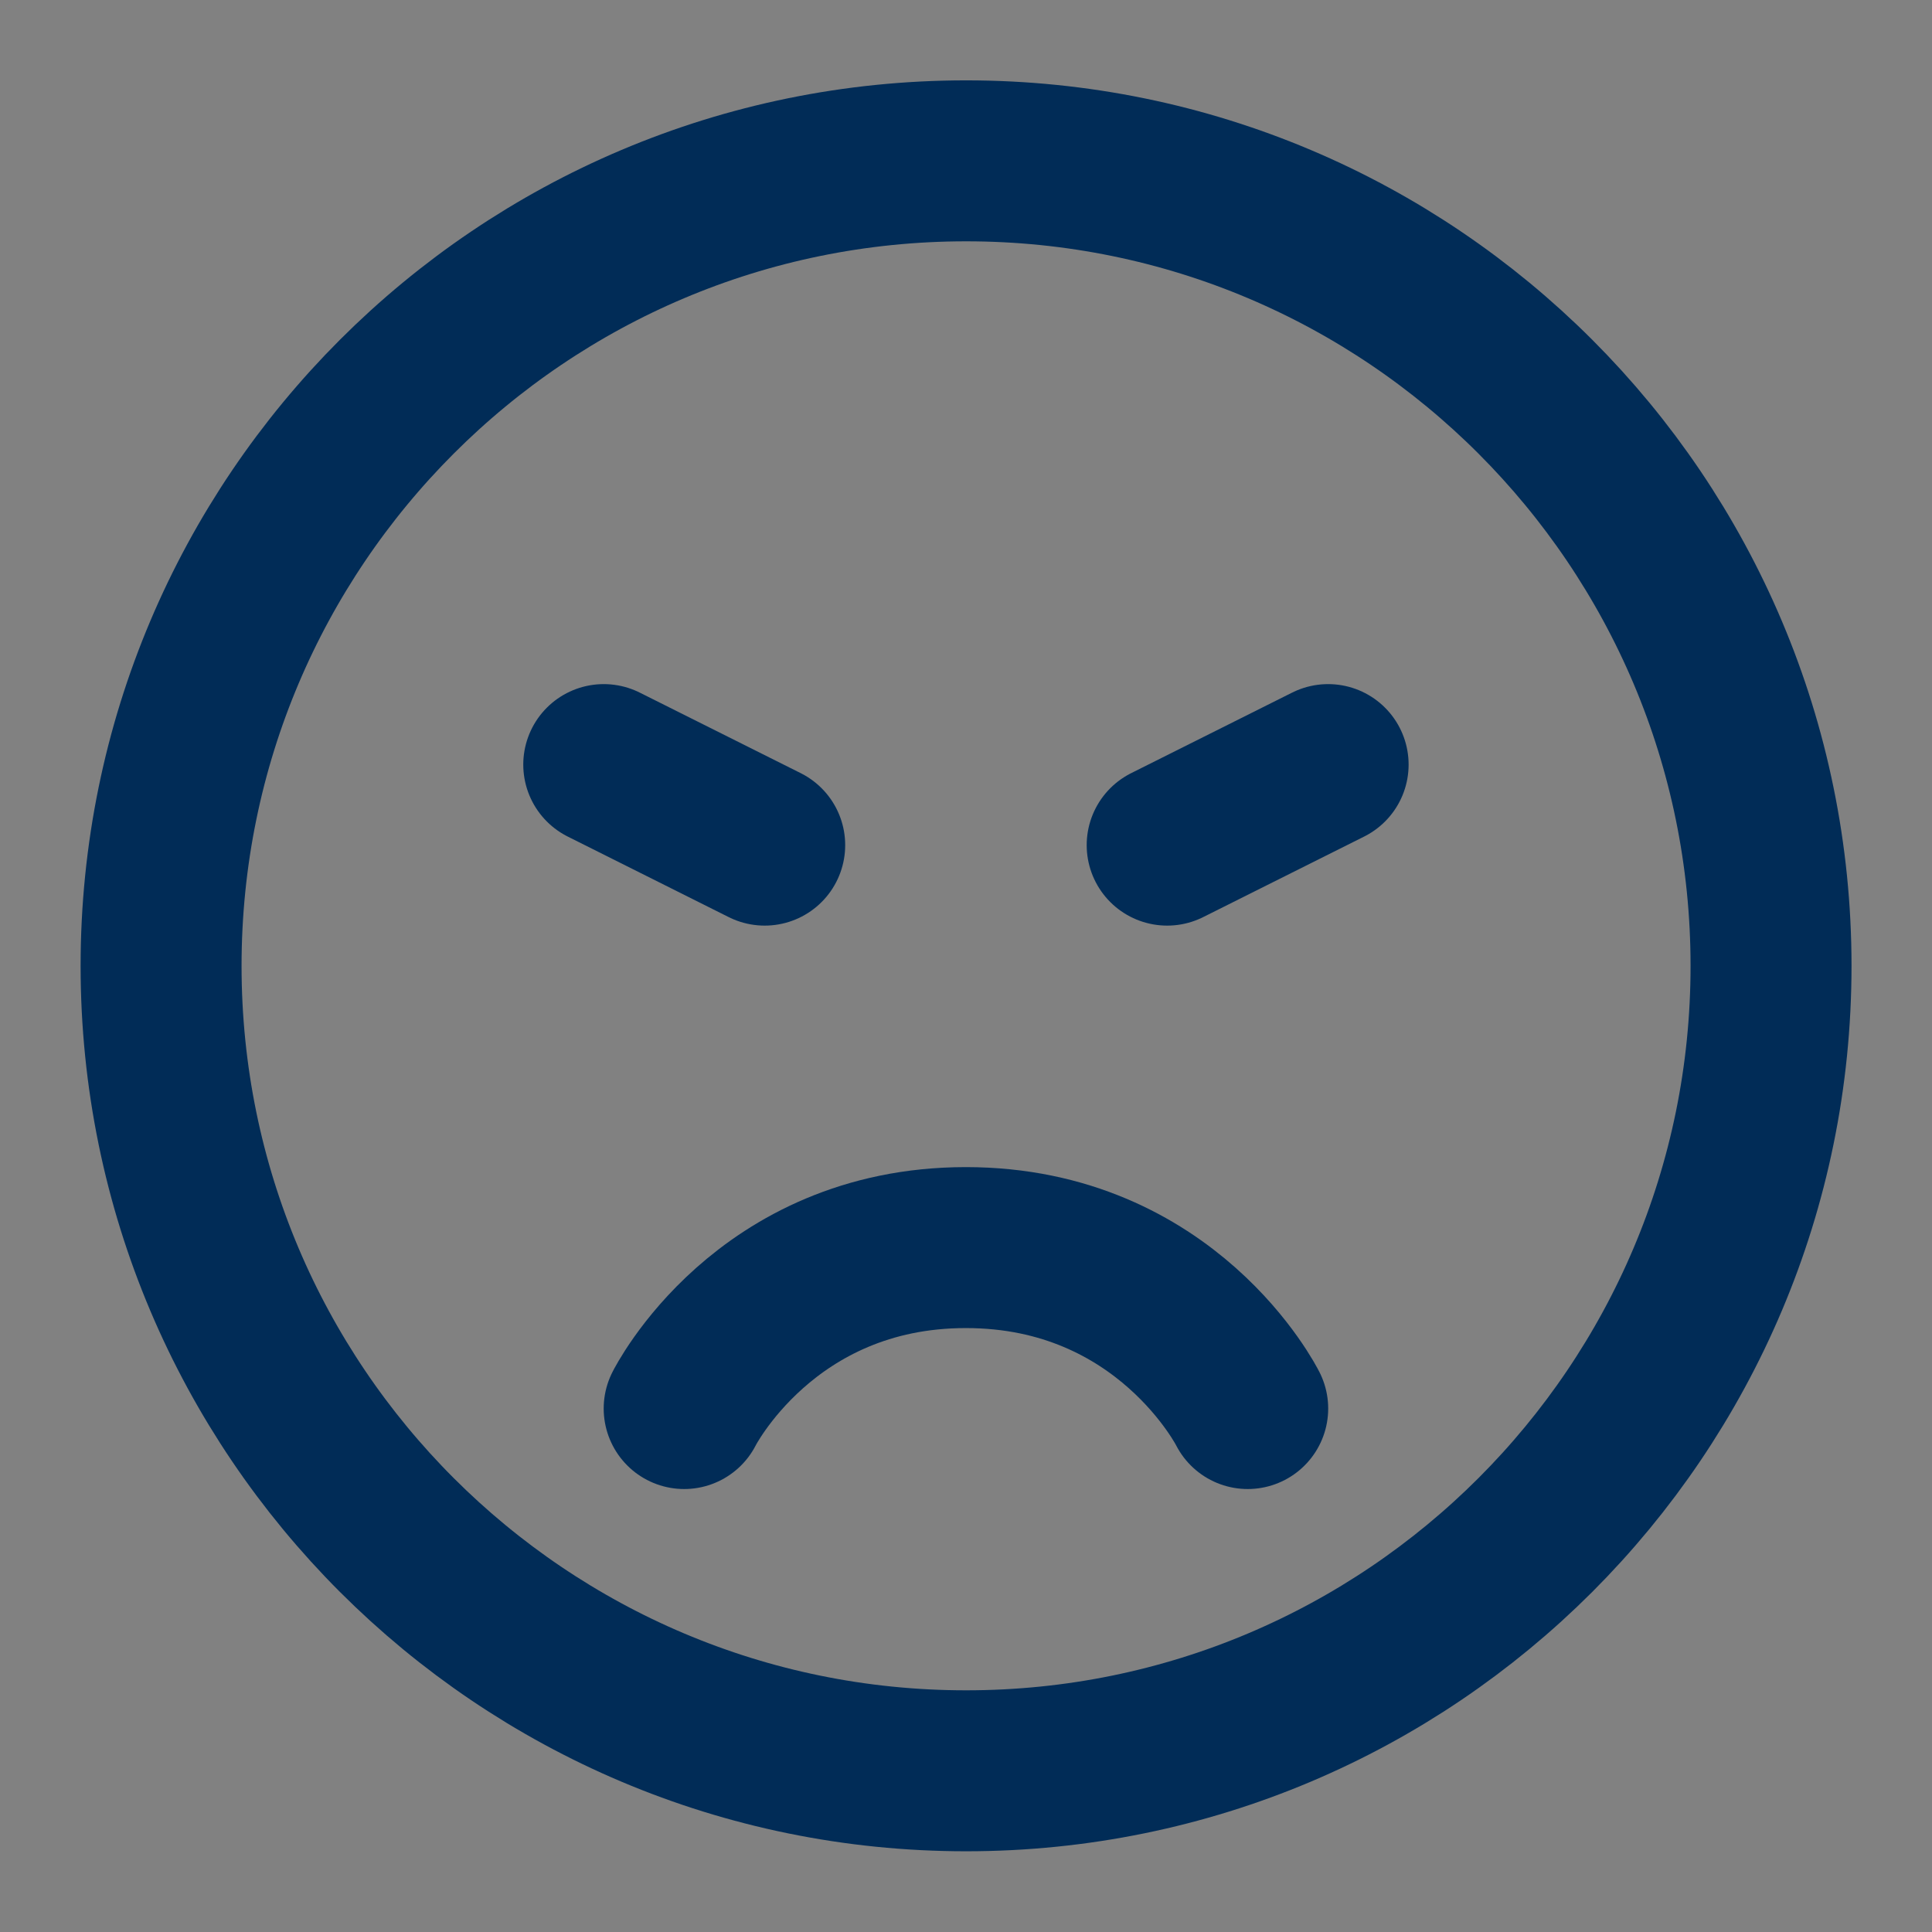 <svg width="16" height="16" viewBox="0 0 16 16" fill="none" xmlns="http://www.w3.org/2000/svg">
<rect x="0" y="0" width="16" height="16" fill="#808080" stroke="none"/>
<path d="M16 0H0V16H16V0Z" fill="white" fill-opacity="0.01"/>
<path d="M8.001 14.665C11.683 14.665 14.667 11.681 14.667 7.999C14.667 4.317 11.683 1.332 8.001 1.332C4.319 1.332 1.334 4.317 1.334 7.999C1.334 11.681 4.319 14.665 8.001 14.665Z" stroke="#012C57" stroke-width="1.333" stroke-linejoin="round"/>
<path d="M10.333 11.665C10.333 11.665 9.666 10.332 7.999 10.332C6.333 10.332 5.666 11.665 5.666 11.665" stroke="#012C57" stroke-width="1.333" stroke-linecap="round" stroke-linejoin="round"/>
<path d="M10.999 6.332L9.666 6.999" stroke="#012C57" stroke-width="1.333" stroke-linecap="round" stroke-linejoin="round"/>
<path d="M5 6.332L6.333 6.999" stroke="#012C57" stroke-width="1.333" stroke-linecap="round" stroke-linejoin="round"/>
</svg>
